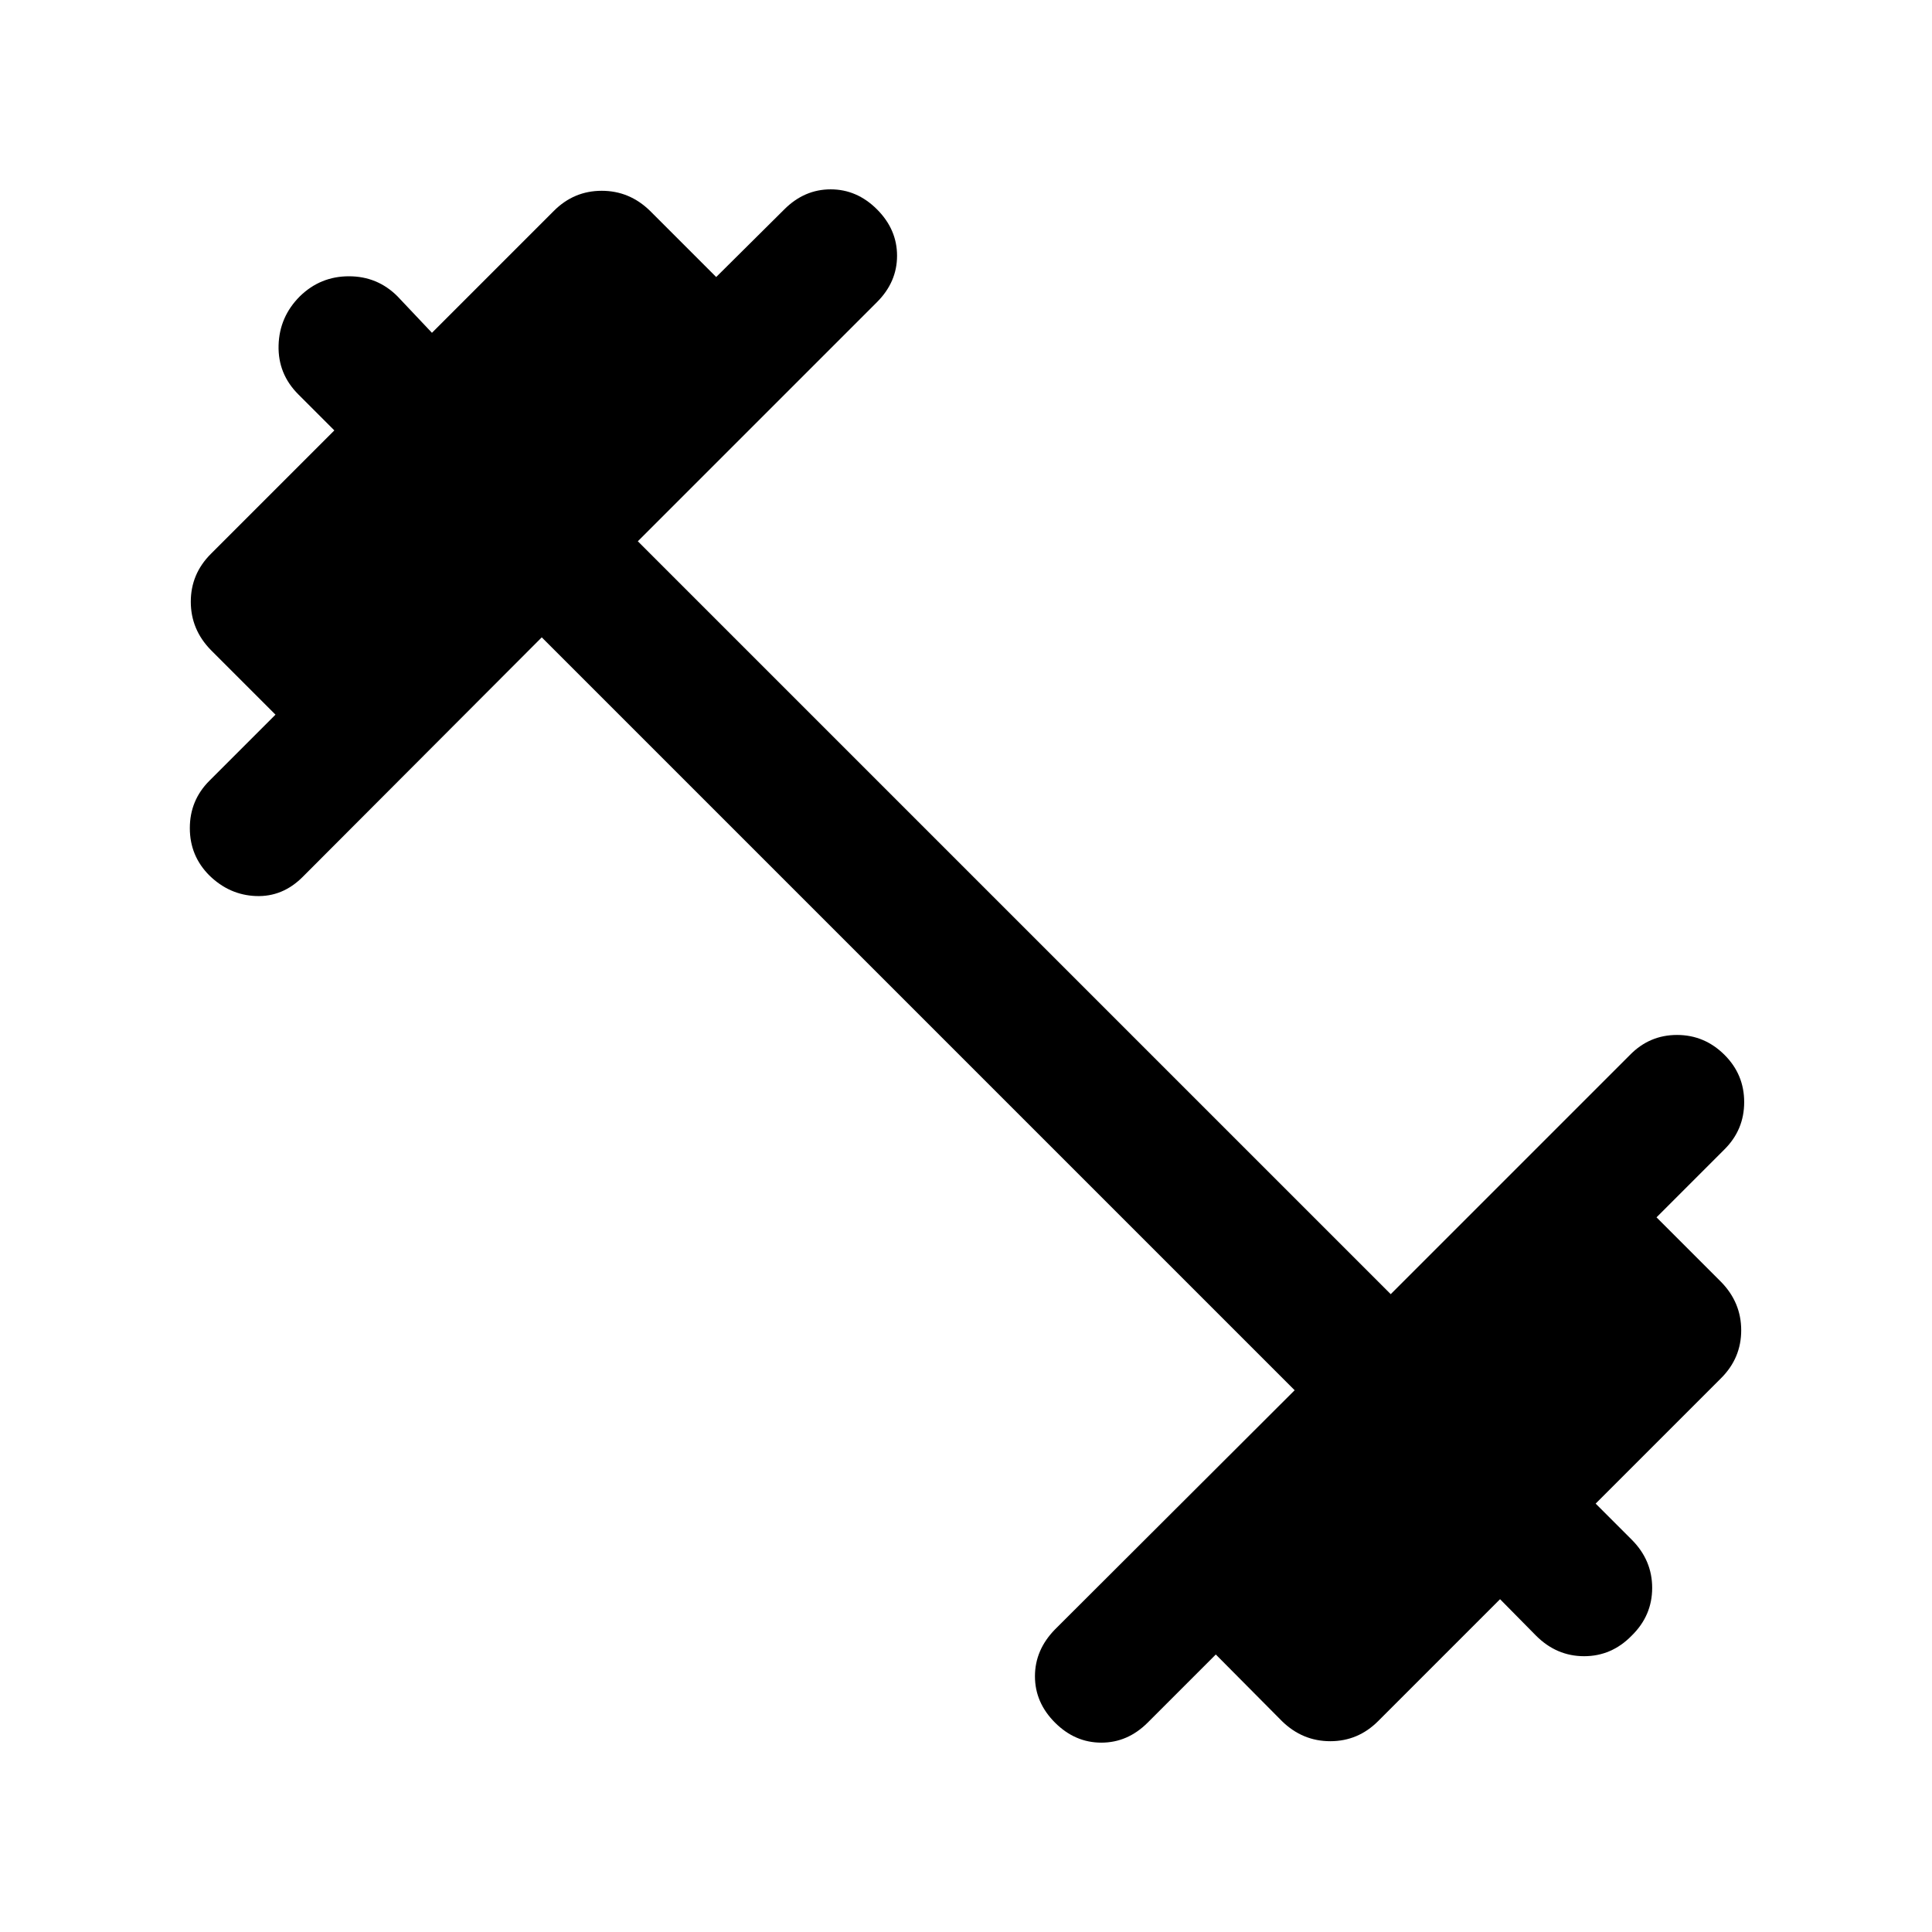 <svg xmlns="http://www.w3.org/2000/svg" width="48" height="48" viewBox="0 96 960 960"><path d="M524.217 951.957q-9.956-9.957-9.956-23.033t9.956-23.272l119.087-118.848-374.108-374.108-118.848 119.087q-9.957 9.956-23.152 9.456-13.196-.5-23.153-10.217-9.717-9.718-9.717-23.533 0-13.815 9.717-23.532l32.848-32.848-32.13-32.131q-9.957-10.195-9.957-23.989 0-13.793 9.957-23.75l61.369-61.369-17.891-17.892q-10.196-10.195-9.815-24.369.38-14.174 10.576-24.37 10.196-9.956 24.37-9.956 14.174 0 24.13 9.956l17.13 18.131 60.609-60.609q9.957-9.957 23.75-9.957 13.794 0 23.989 9.957l32.892 32.891 33.847-33.609q9.957-9.956 23.033-9.956t23.033 9.956q9.956 9.957 9.956 23.033t-9.956 23.033L316.935 364.957l374.108 374.108 118.848-118.848q9.718-9.956 23.413-9.956 13.696 0 23.653 9.956 9.717 9.718 9.717 23.413 0 13.696-9.717 23.413l-33.848 33.848 32.13 32.131q9.957 10.195 9.957 23.989 0 13.793-9.957 23.75L792.87 843.13l17.891 17.892q10.196 10.195 10.196 23.989 0 13.793-10.196 23.75-9.957 10.196-23.631 10.196t-23.869-10.196L745.37 890.63l-60.609 60.609q-9.957 9.957-23.75 9.957-13.794 0-23.989-9.957l-32.892-33.13-33.847 33.848q-9.957 9.956-23.033 9.956t-23.033-9.956Z"/></svg>